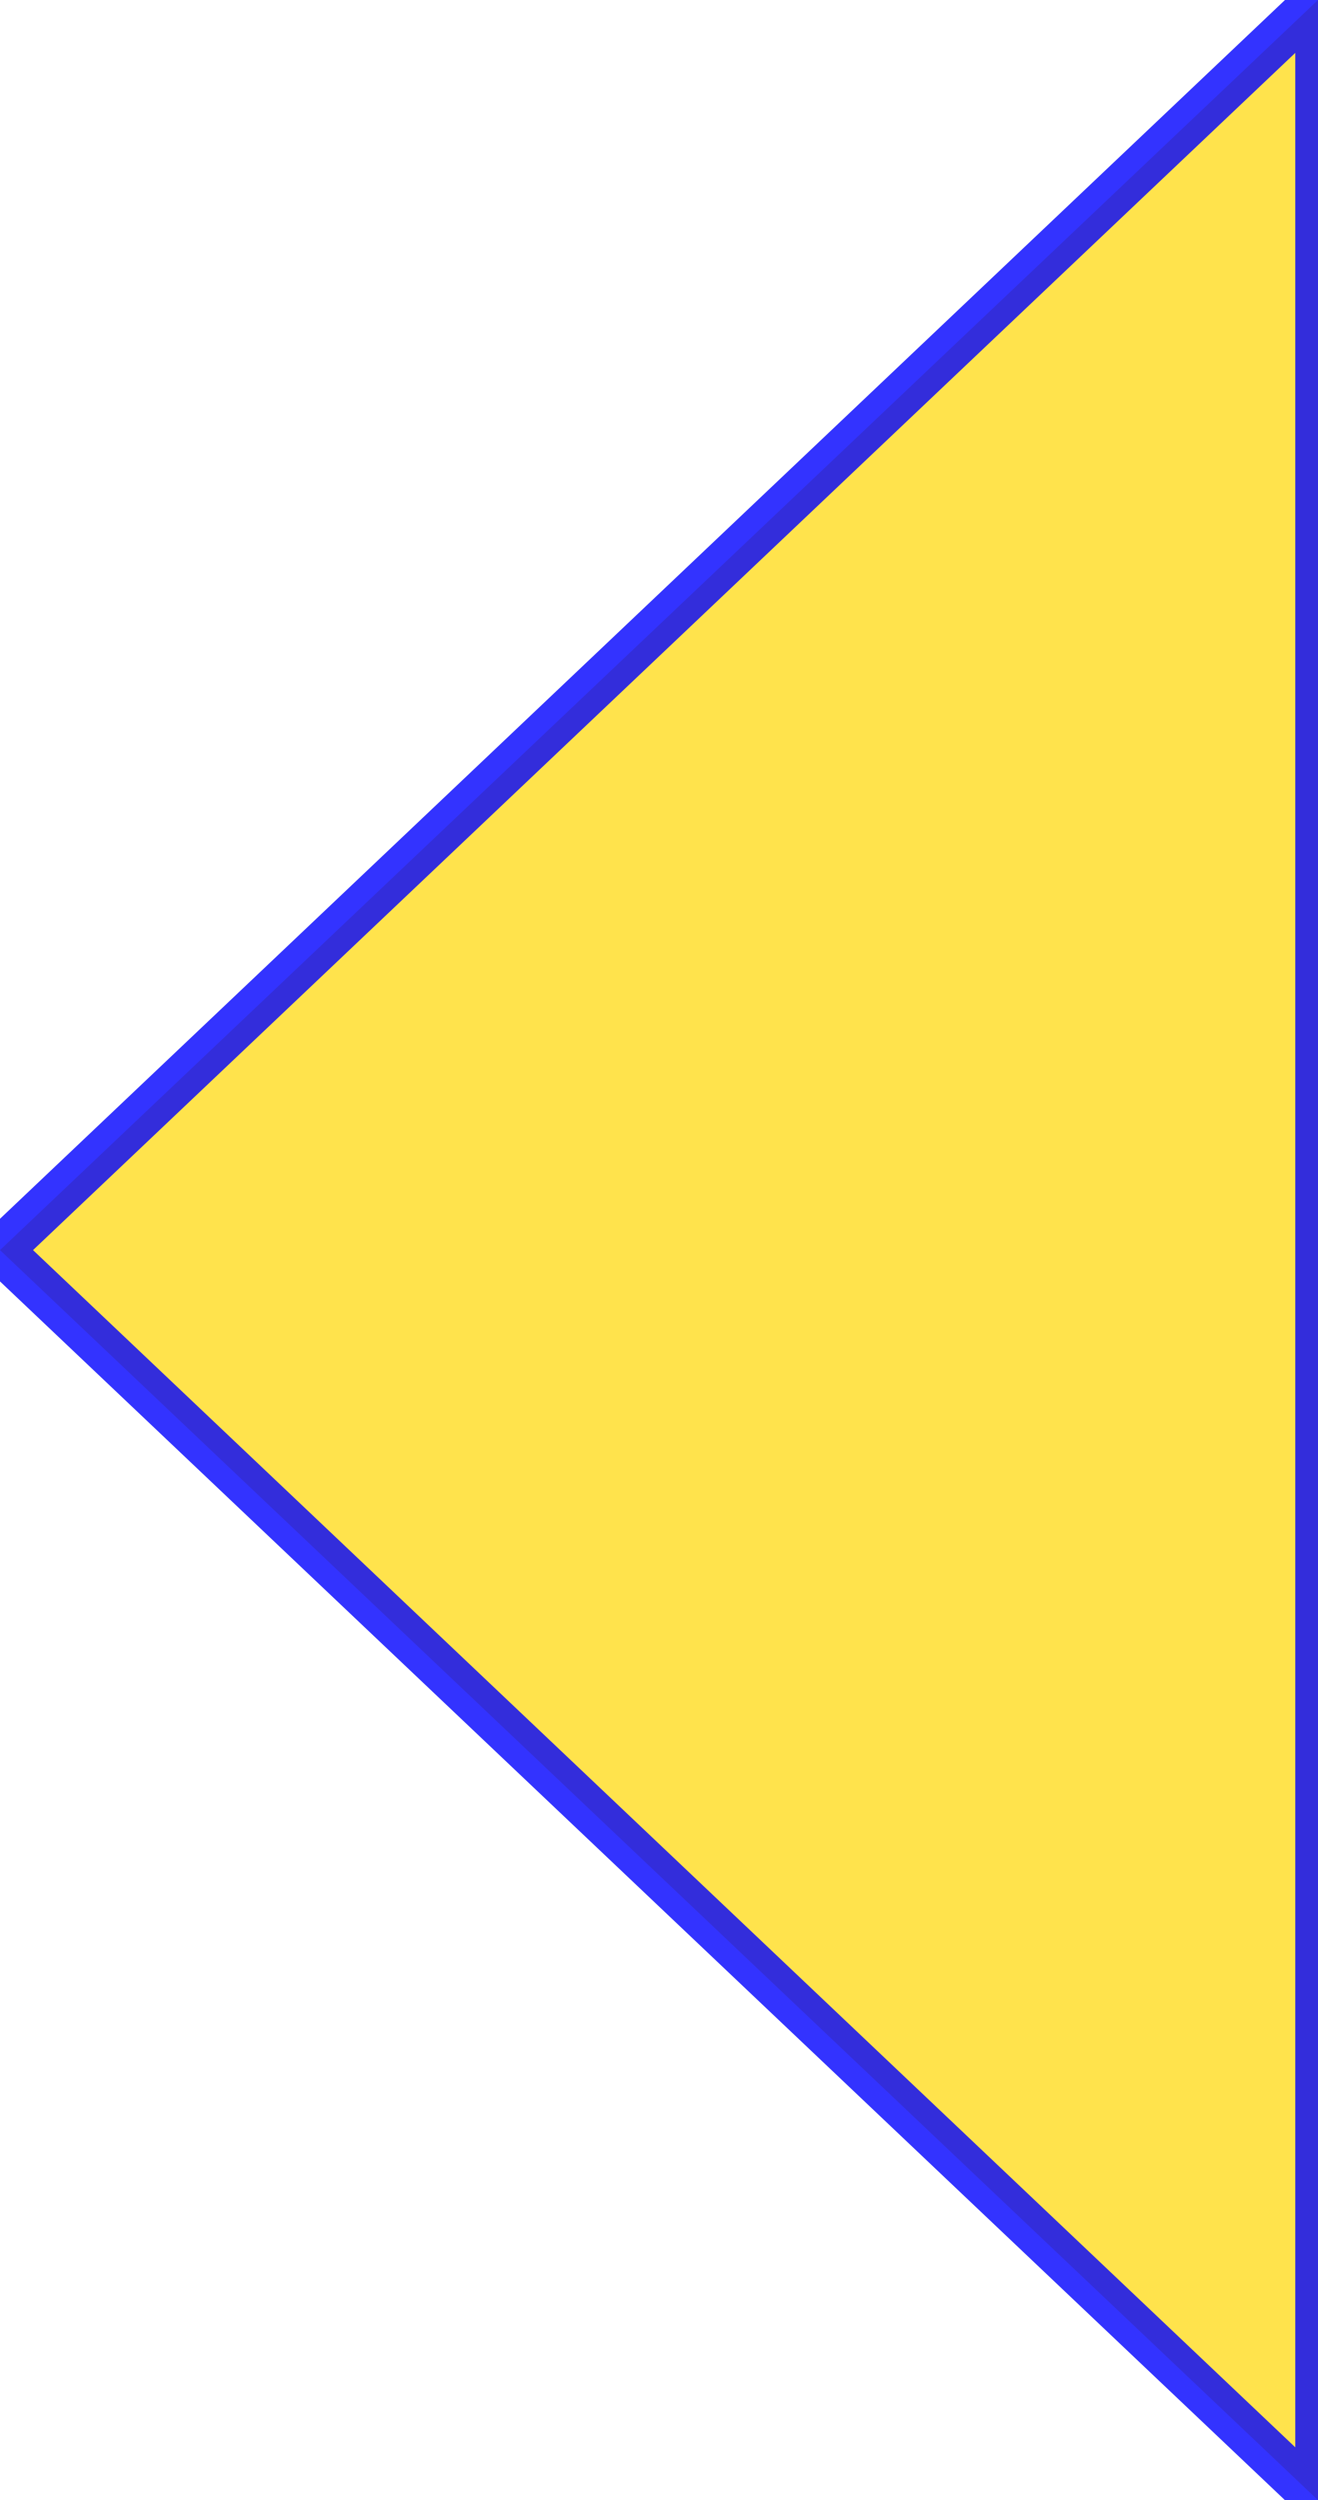 <svg width="29" height="55" viewBox="0 0 29 55" fill="none" xmlns="http://www.w3.org/2000/svg">
<path d="M0 27.5L29 55V27.5V0L0 27.5Z" stroke="blue" fill="gold" fill-opacity="0.7" stroke-opacity="0.8"/>
</svg>
